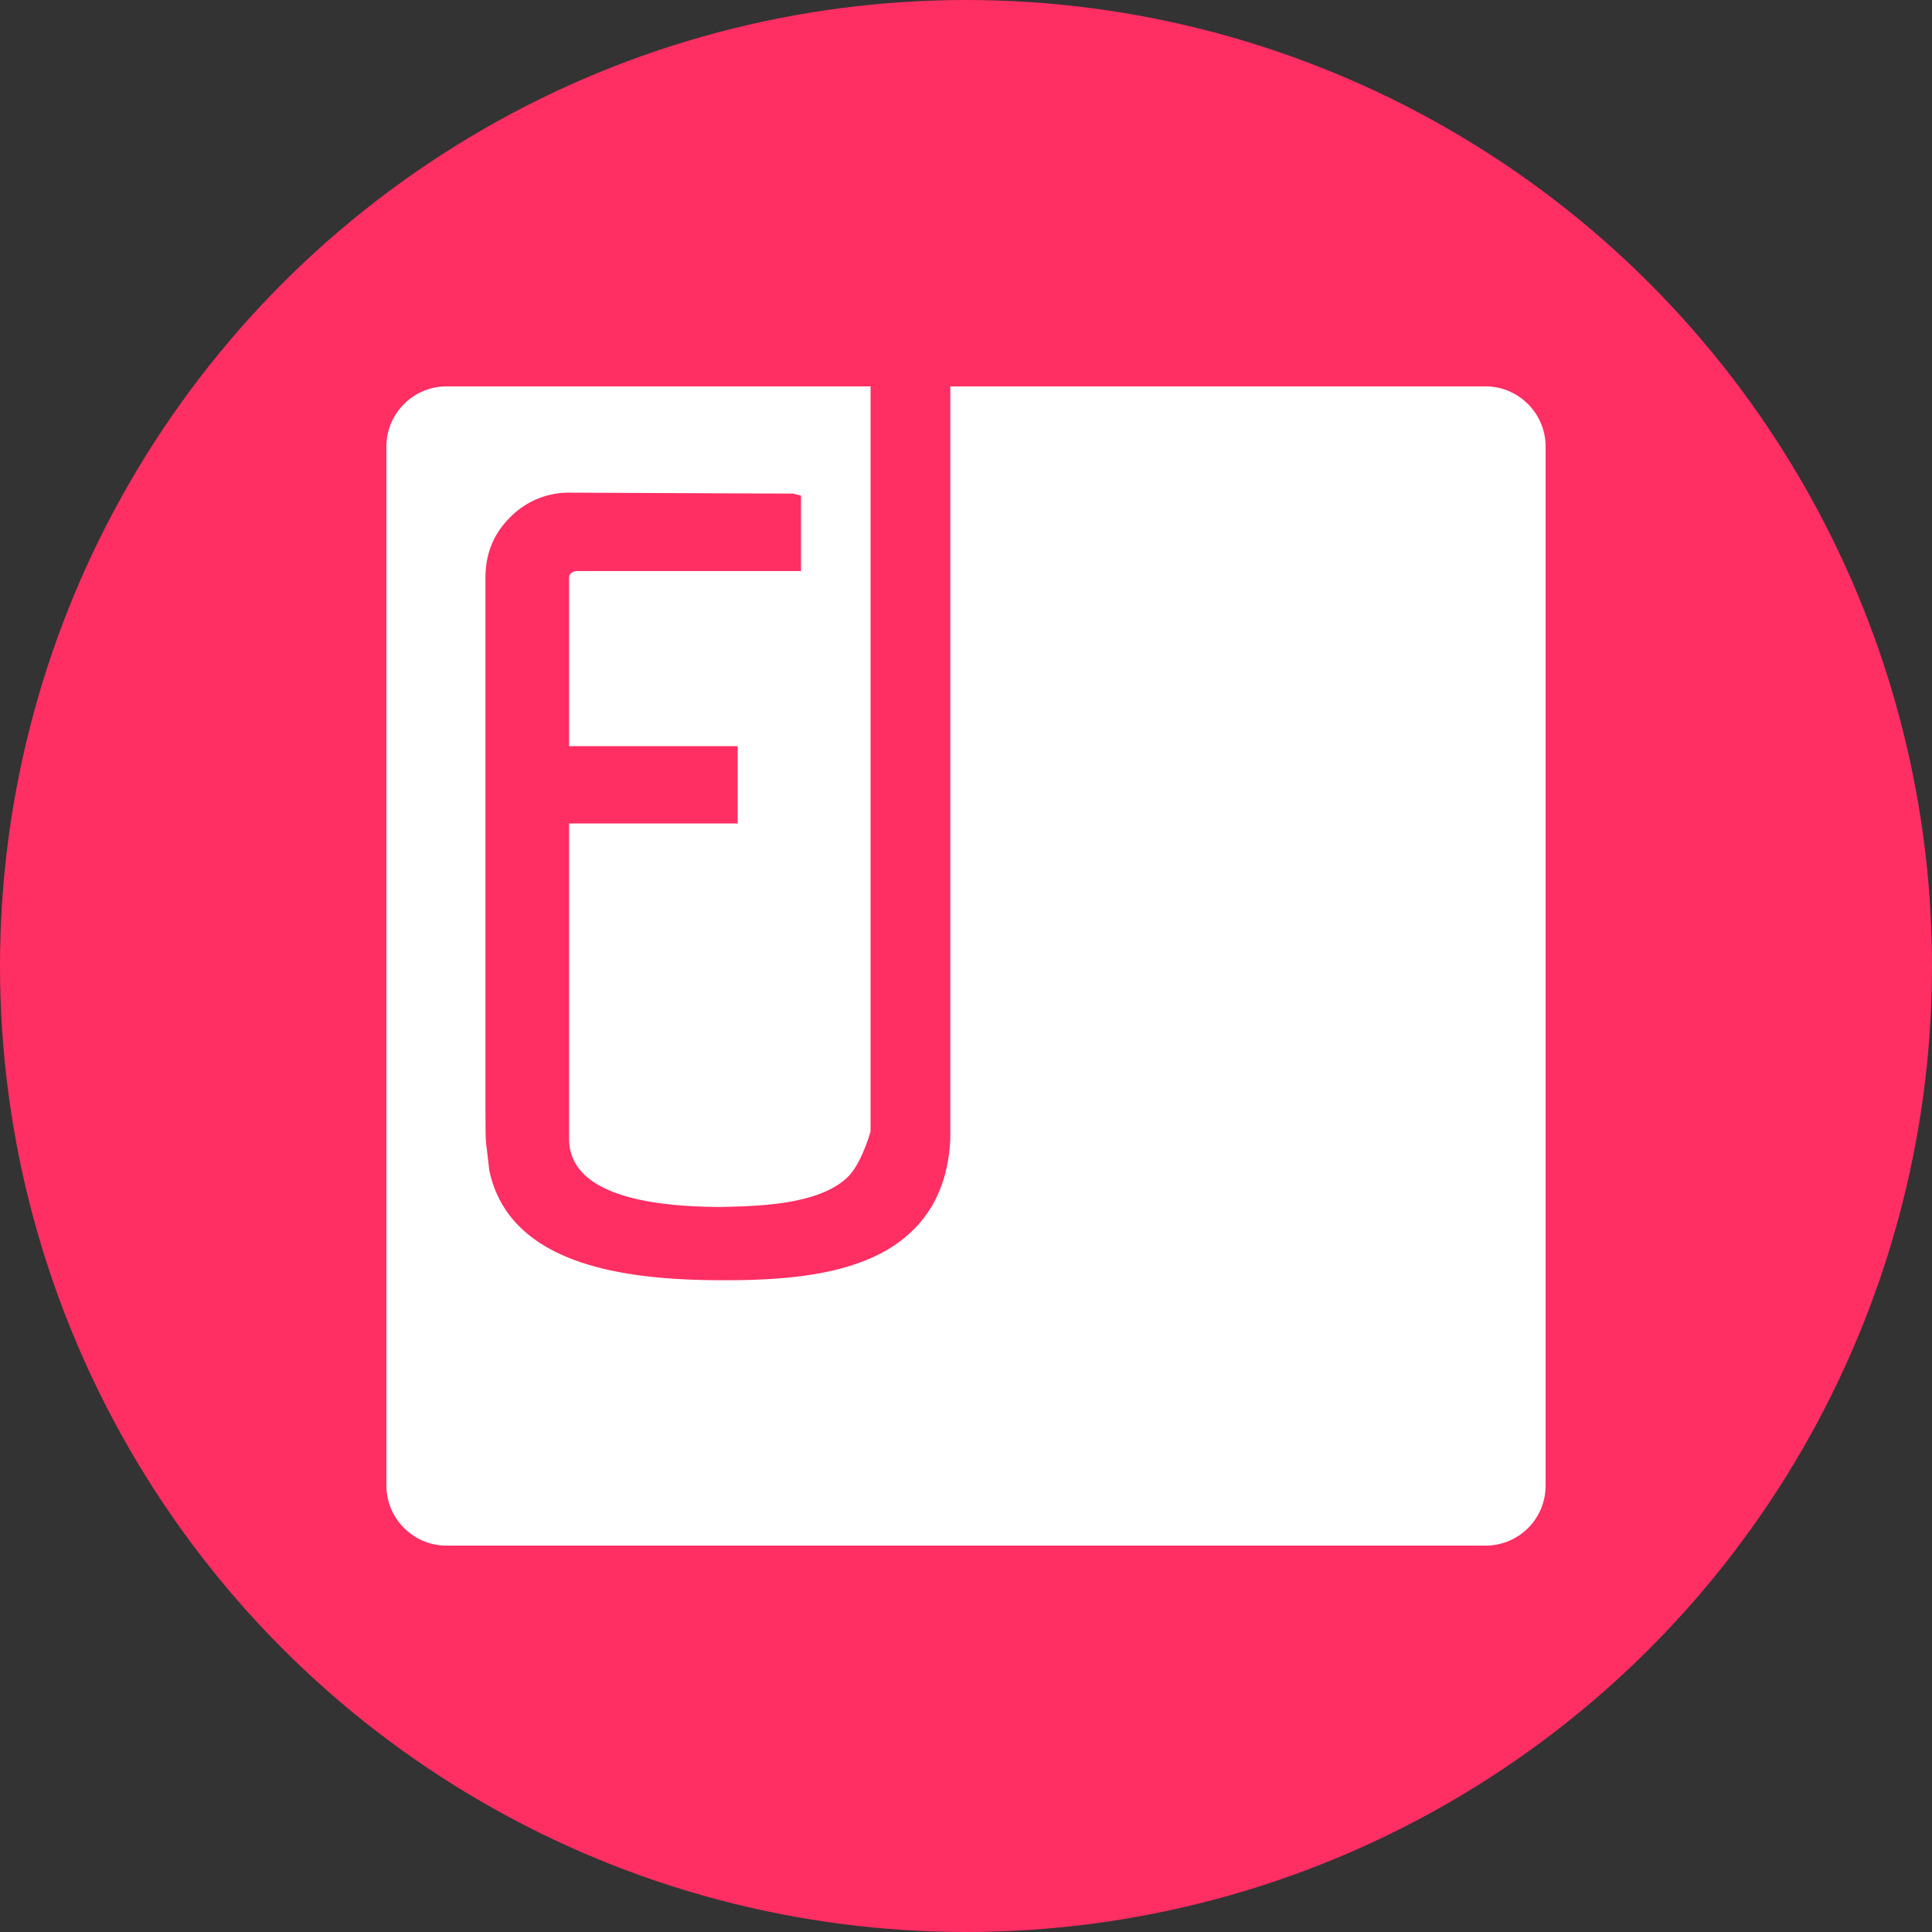 <?xml version="1.0" encoding="utf-8"?>
<svg role="img" viewBox="0 0 24 24" xmlns="http://www.w3.org/2000/svg">
	<rect x="0" y="0" width="24" height="24" fill="#333333" stroke="none"/>
	<title>Fyle</title>
	<circle cx="12" cy="12" r="12" fill="#FF2E63"></circle>
	<path d="M10.024 0H1.241C.56 0 0 .56 0 1.243v21.514C0 23.44.56 24 1.241 24h21.518A1.24 1.24 0 0 0 24 22.757V1.243C24 .56 23.44 0 22.759 0H11.675v15.592c-.04.775-.29 1.397-.761 1.865-.92.927-2.521 1.049-3.921 1.049-1.891 0-4.432-.244-4.862-2.273l-.06-.508c-.02-.101-.02-.387-.02-1.131V3.965c0-.488.16-.907.51-1.254A1.7 1.7 0 0 1 3.812 2.2l4.611.02.161.041v1.562H3.962c-.12 0-.18.061-.18.142v3.484h3.491v1.599H3.782v6.566c.04 1.15 1.74 1.375 3.181 1.375.64-.021 1.991-.021 2.601-.632.16-.165.32-.471.46-.928V0Z" transform="translate(4.8, 4.8) scale(0.6)" fill="white"></path>
</svg>